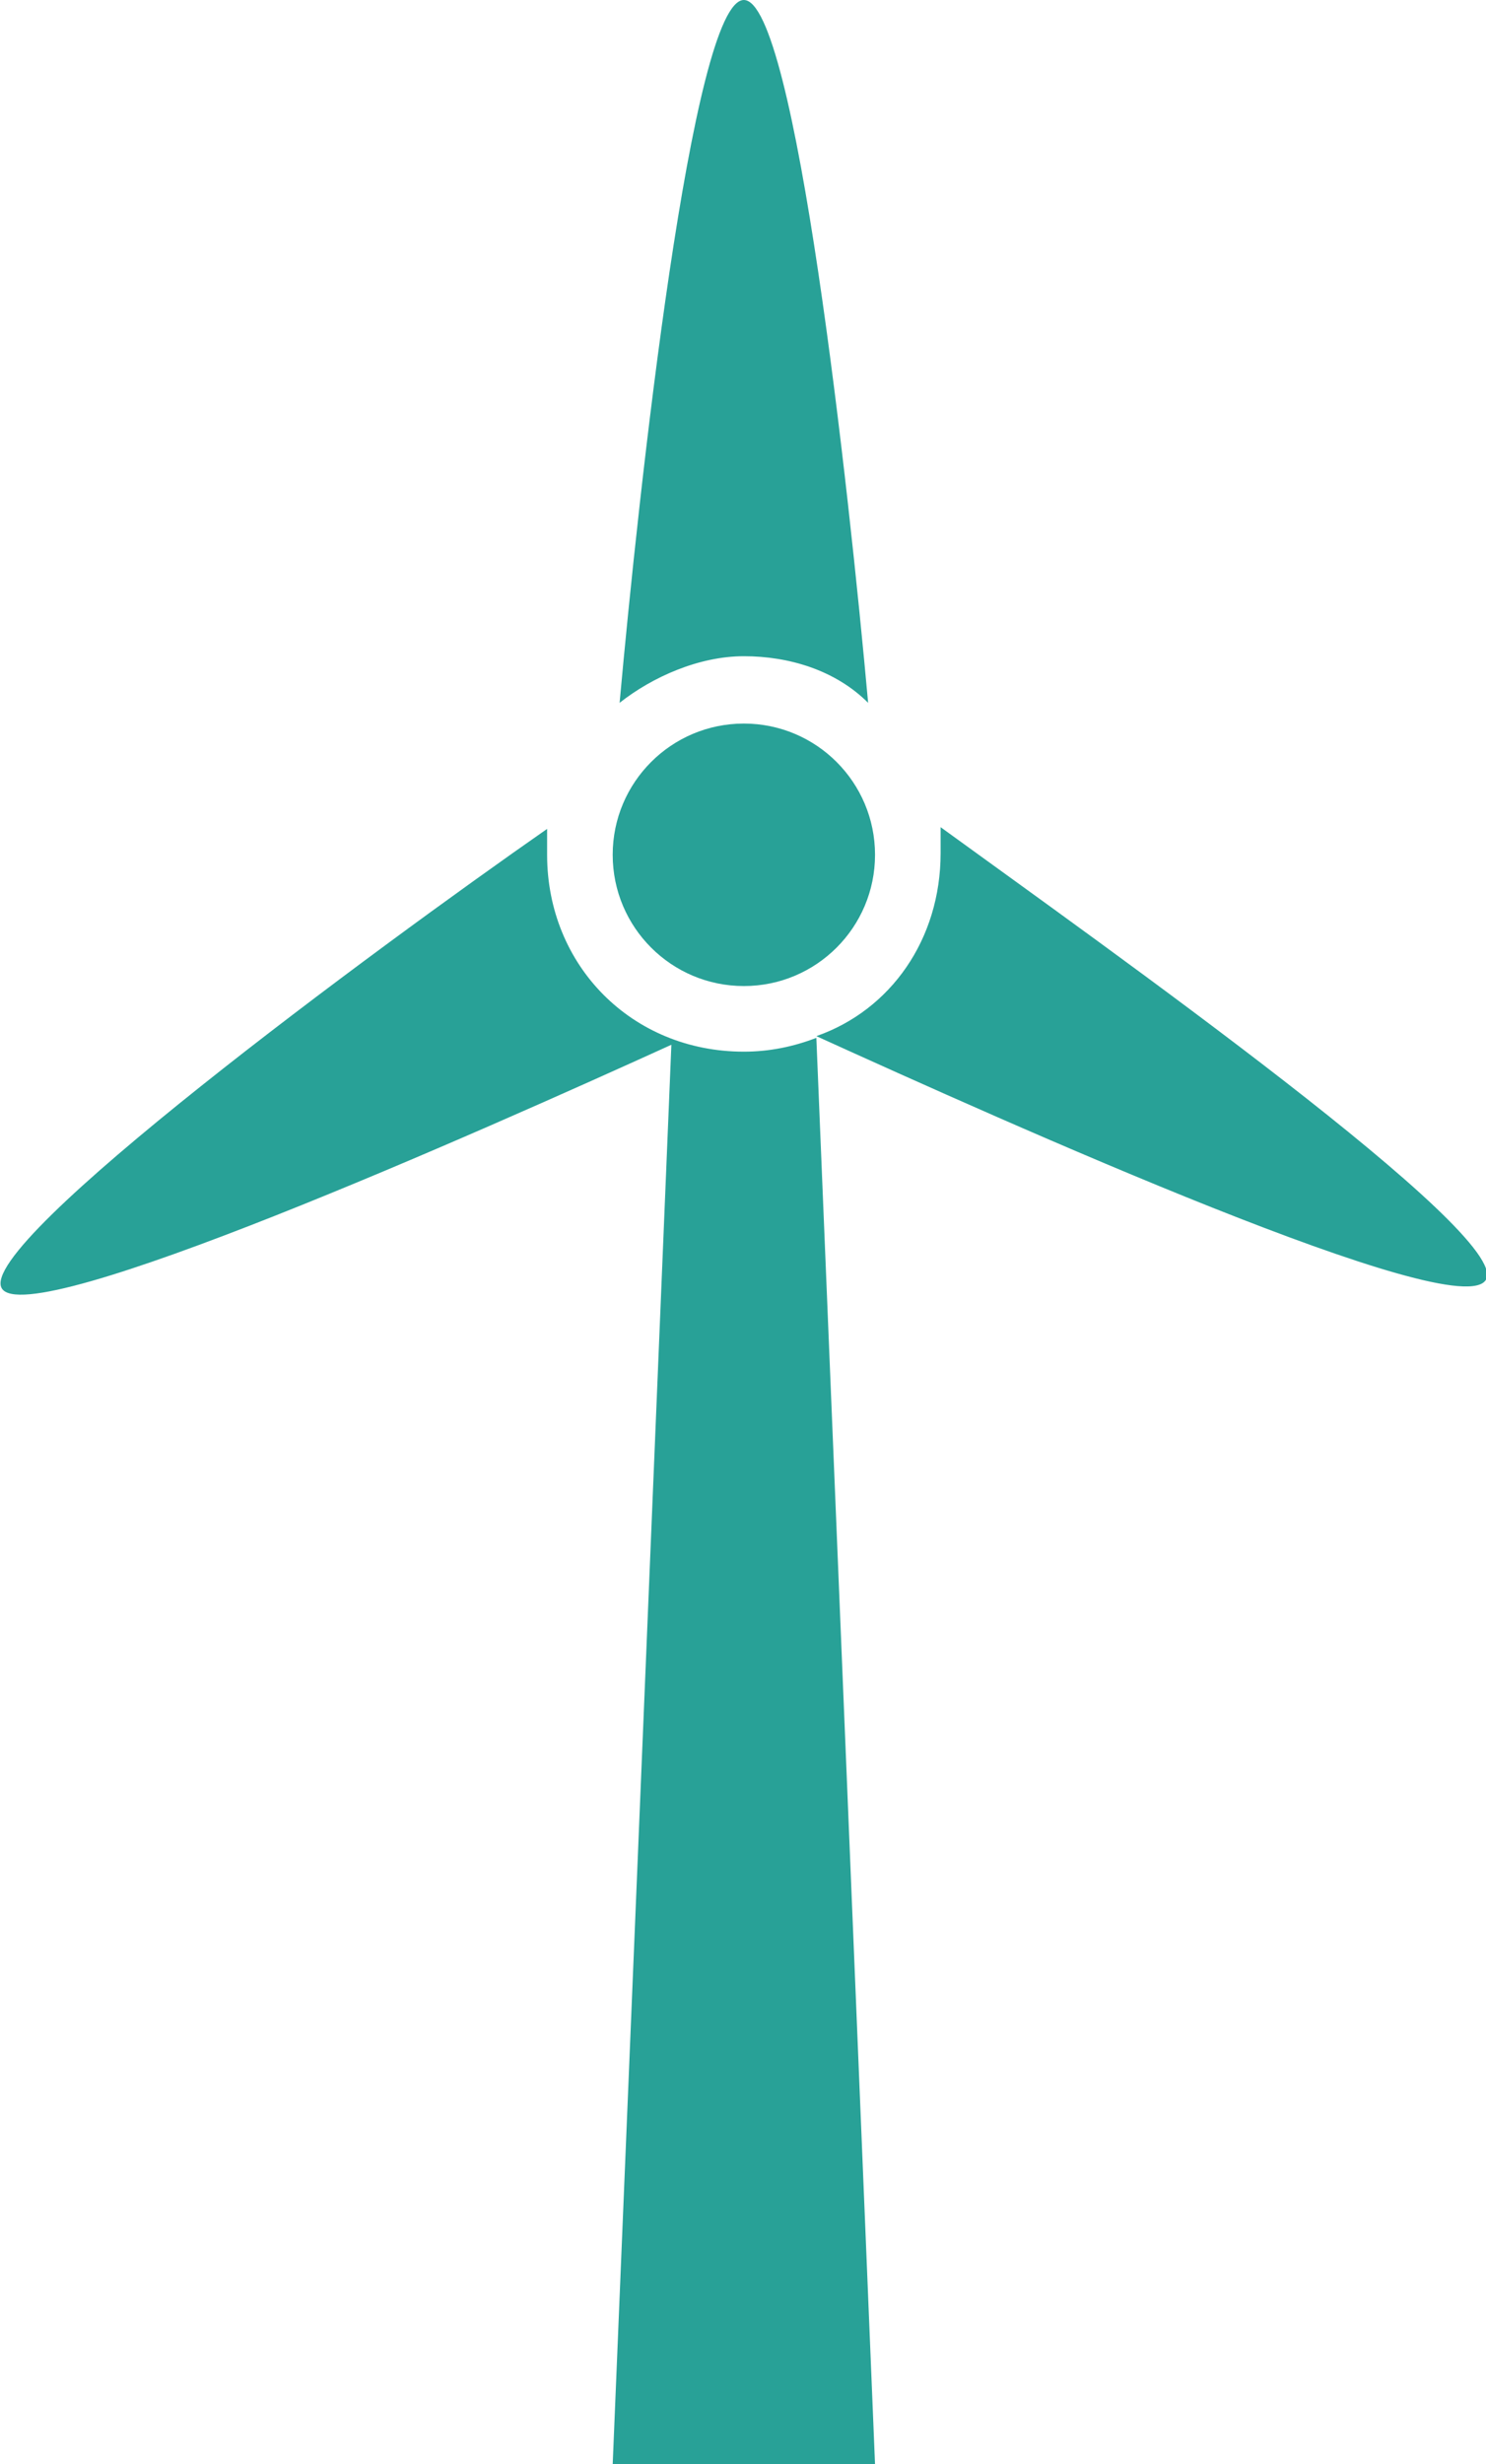 <svg xmlns="http://www.w3.org/2000/svg" viewBox="0 0 8.61 14.27" preserveAspectRatio="xMinYMax"><g fill="#28A197"><path d="M5.03 4.07C4.92 2.85 4.61 0 4.31 0s-.61 2.85-.72 4.07c.19-.15.46-.27.72-.27.26 0 .53.08.72.27z"/><circle cx="4.31" cy="4.95" r=".76"/><path d="M5.45 4.79v.15c0 .5-.29.91-.72 1.06 1.1.5 3.73 1.68 3.88 1.41.15-.26-2.21-1.93-3.16-2.62zm-2.28.16V4.8C2.18 5.49-.14 7.2.01 7.46s2.78-.91 3.88-1.41l-.34 8.22h1.52l-.34-8.26c-.13.05-.27.08-.42.08-.65 0-1.14-.5-1.14-1.14zm1.56 1.06z"/></g></svg>